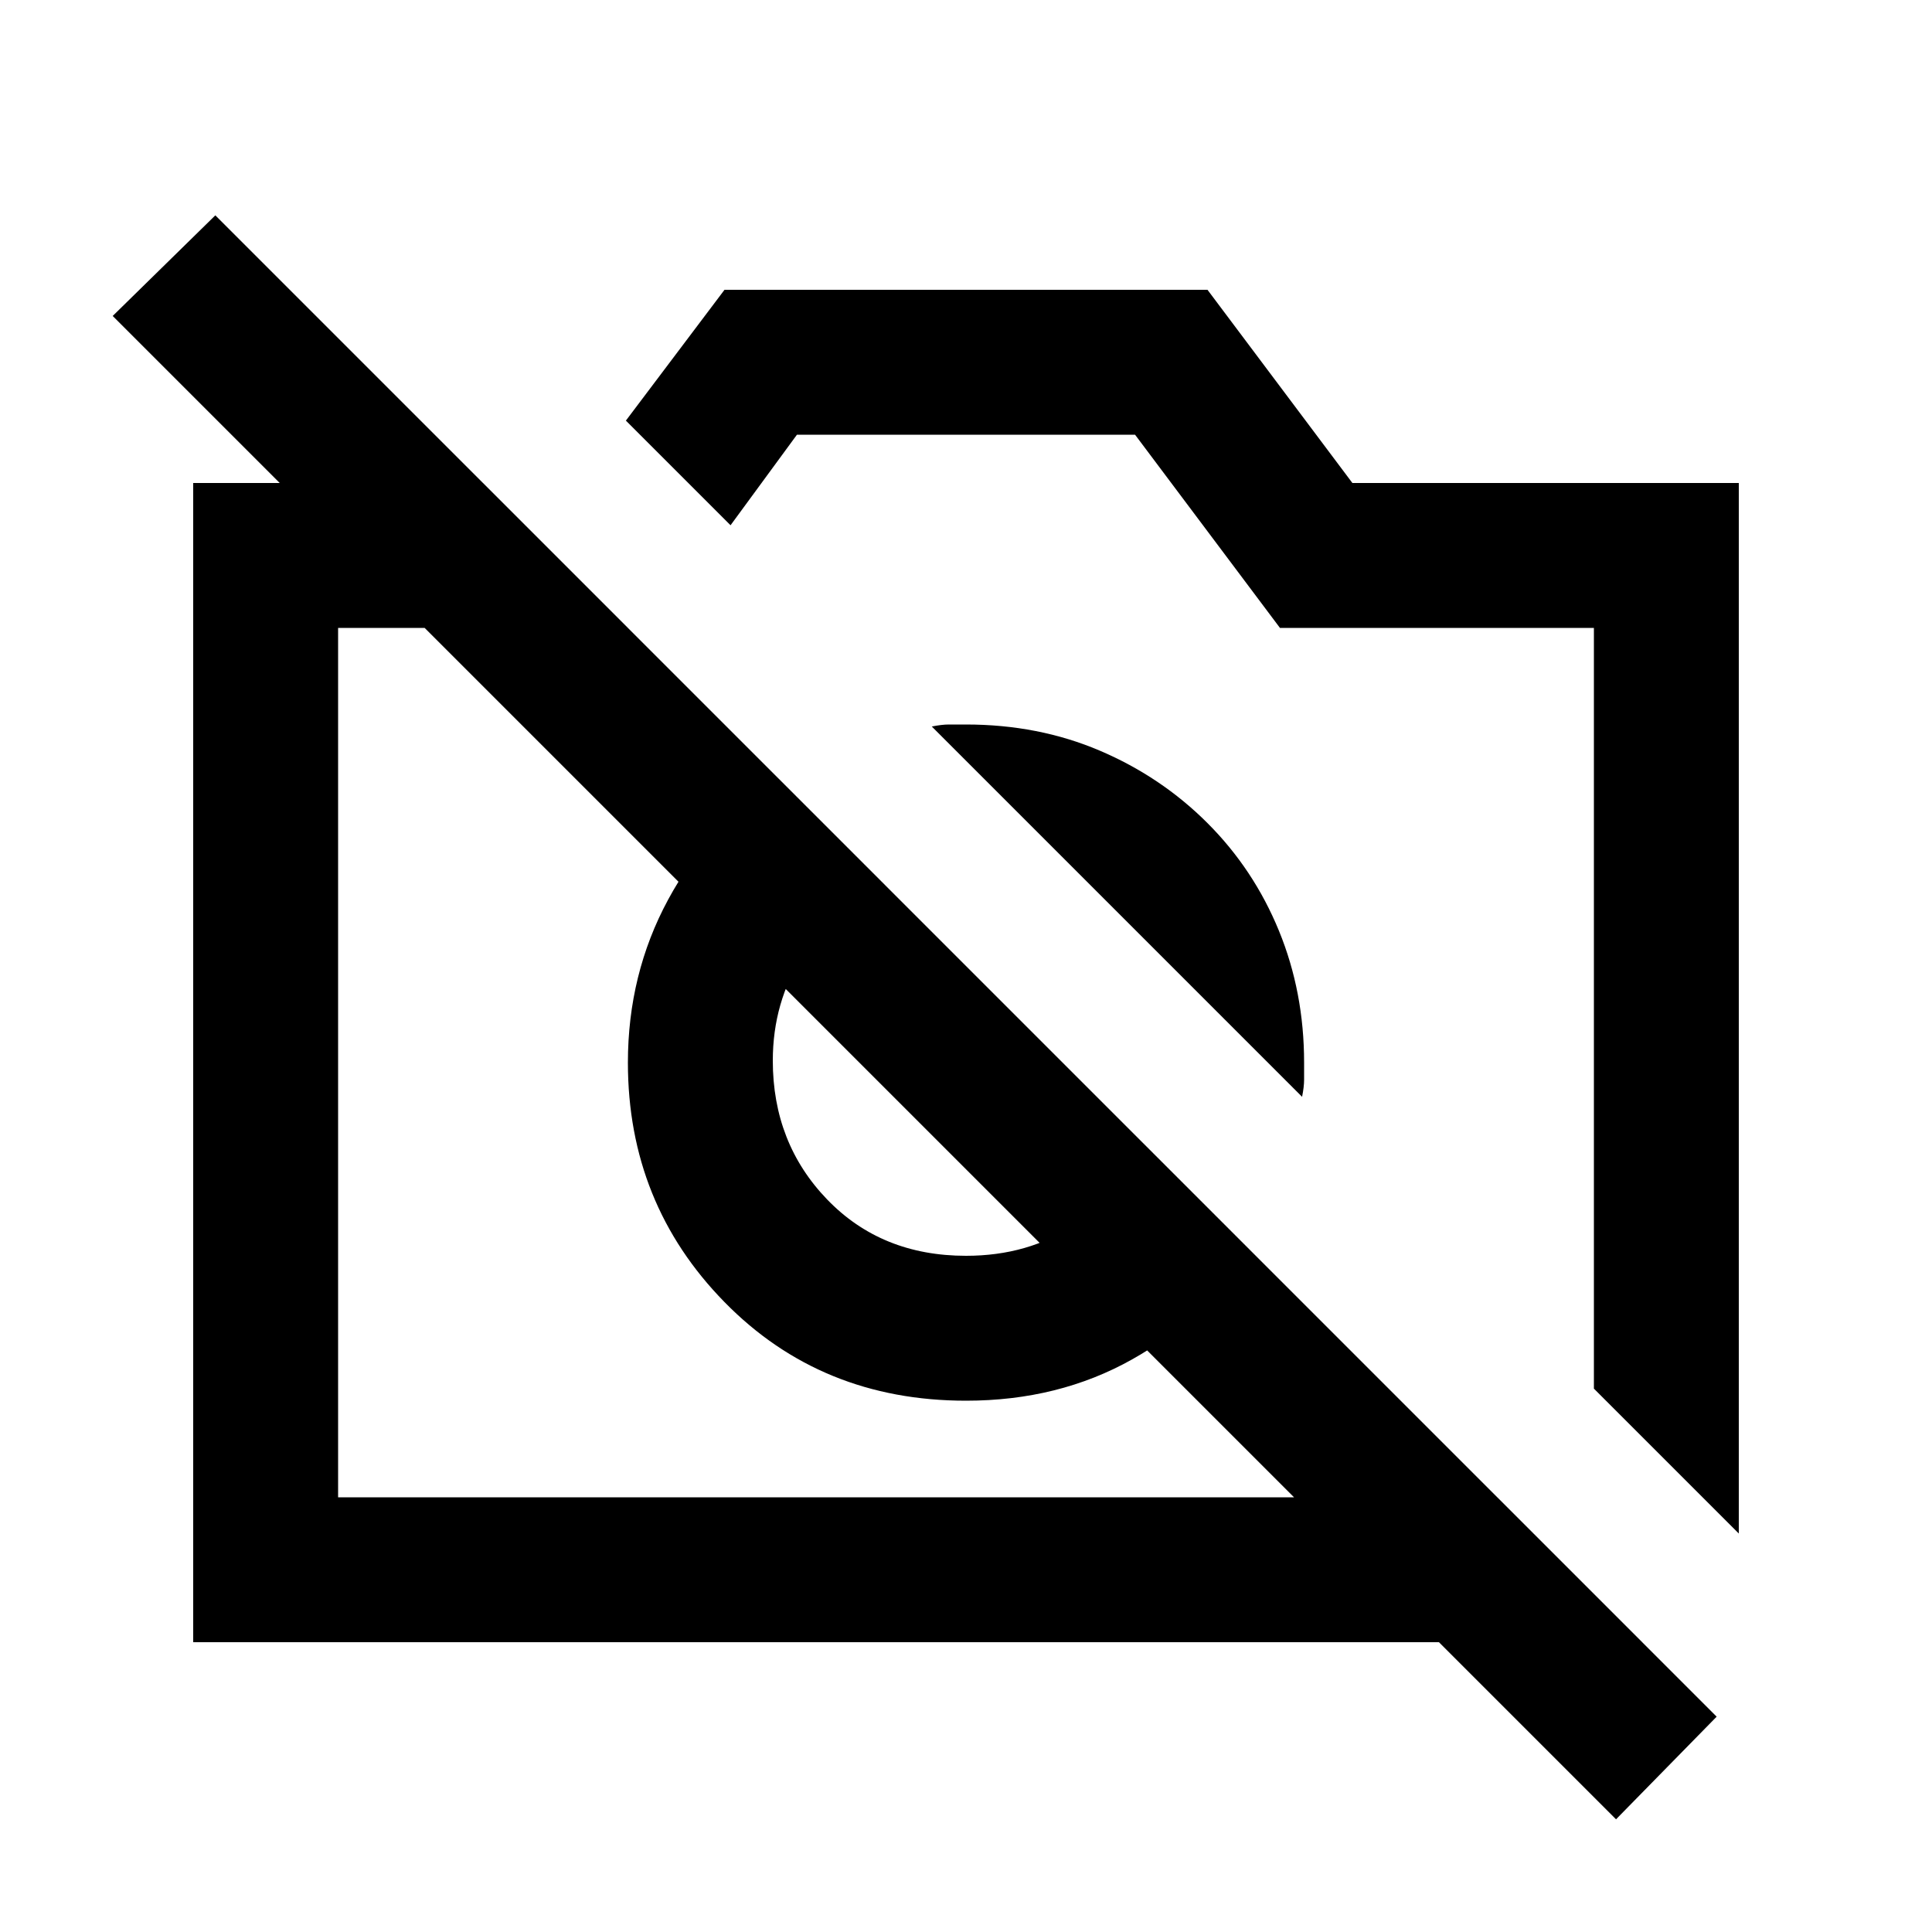 <svg xmlns="http://www.w3.org/2000/svg" height="20" viewBox="0 -960 960 960" width="20"><path d="m864-198-72-72v-378H636l-72-96H396l-33 45-52-52 49-65h240l72 96h192v522ZM96-144v-576h144l72 72H168v432h576l72 72H96Zm525-195q-22 34-58.5 54.5T480-264q-72 0-120-49t-48-119q0-44 20-81t55-60l53 53q-26 11-41 34.5T384-433q0 41 27 69t69 28q31 0 54-15.5t34-40.5l53 53Zm-21-212q23 23 35.5 53.5T648-432v8.5q0 3.5-1 8.5L463-599q5-1 8.5-1h8.5q36 0 66.5 13t53.5 36ZM803-56 56-803l51-50 746 746-50 51ZM427-432Zm150-53Z"/></svg>